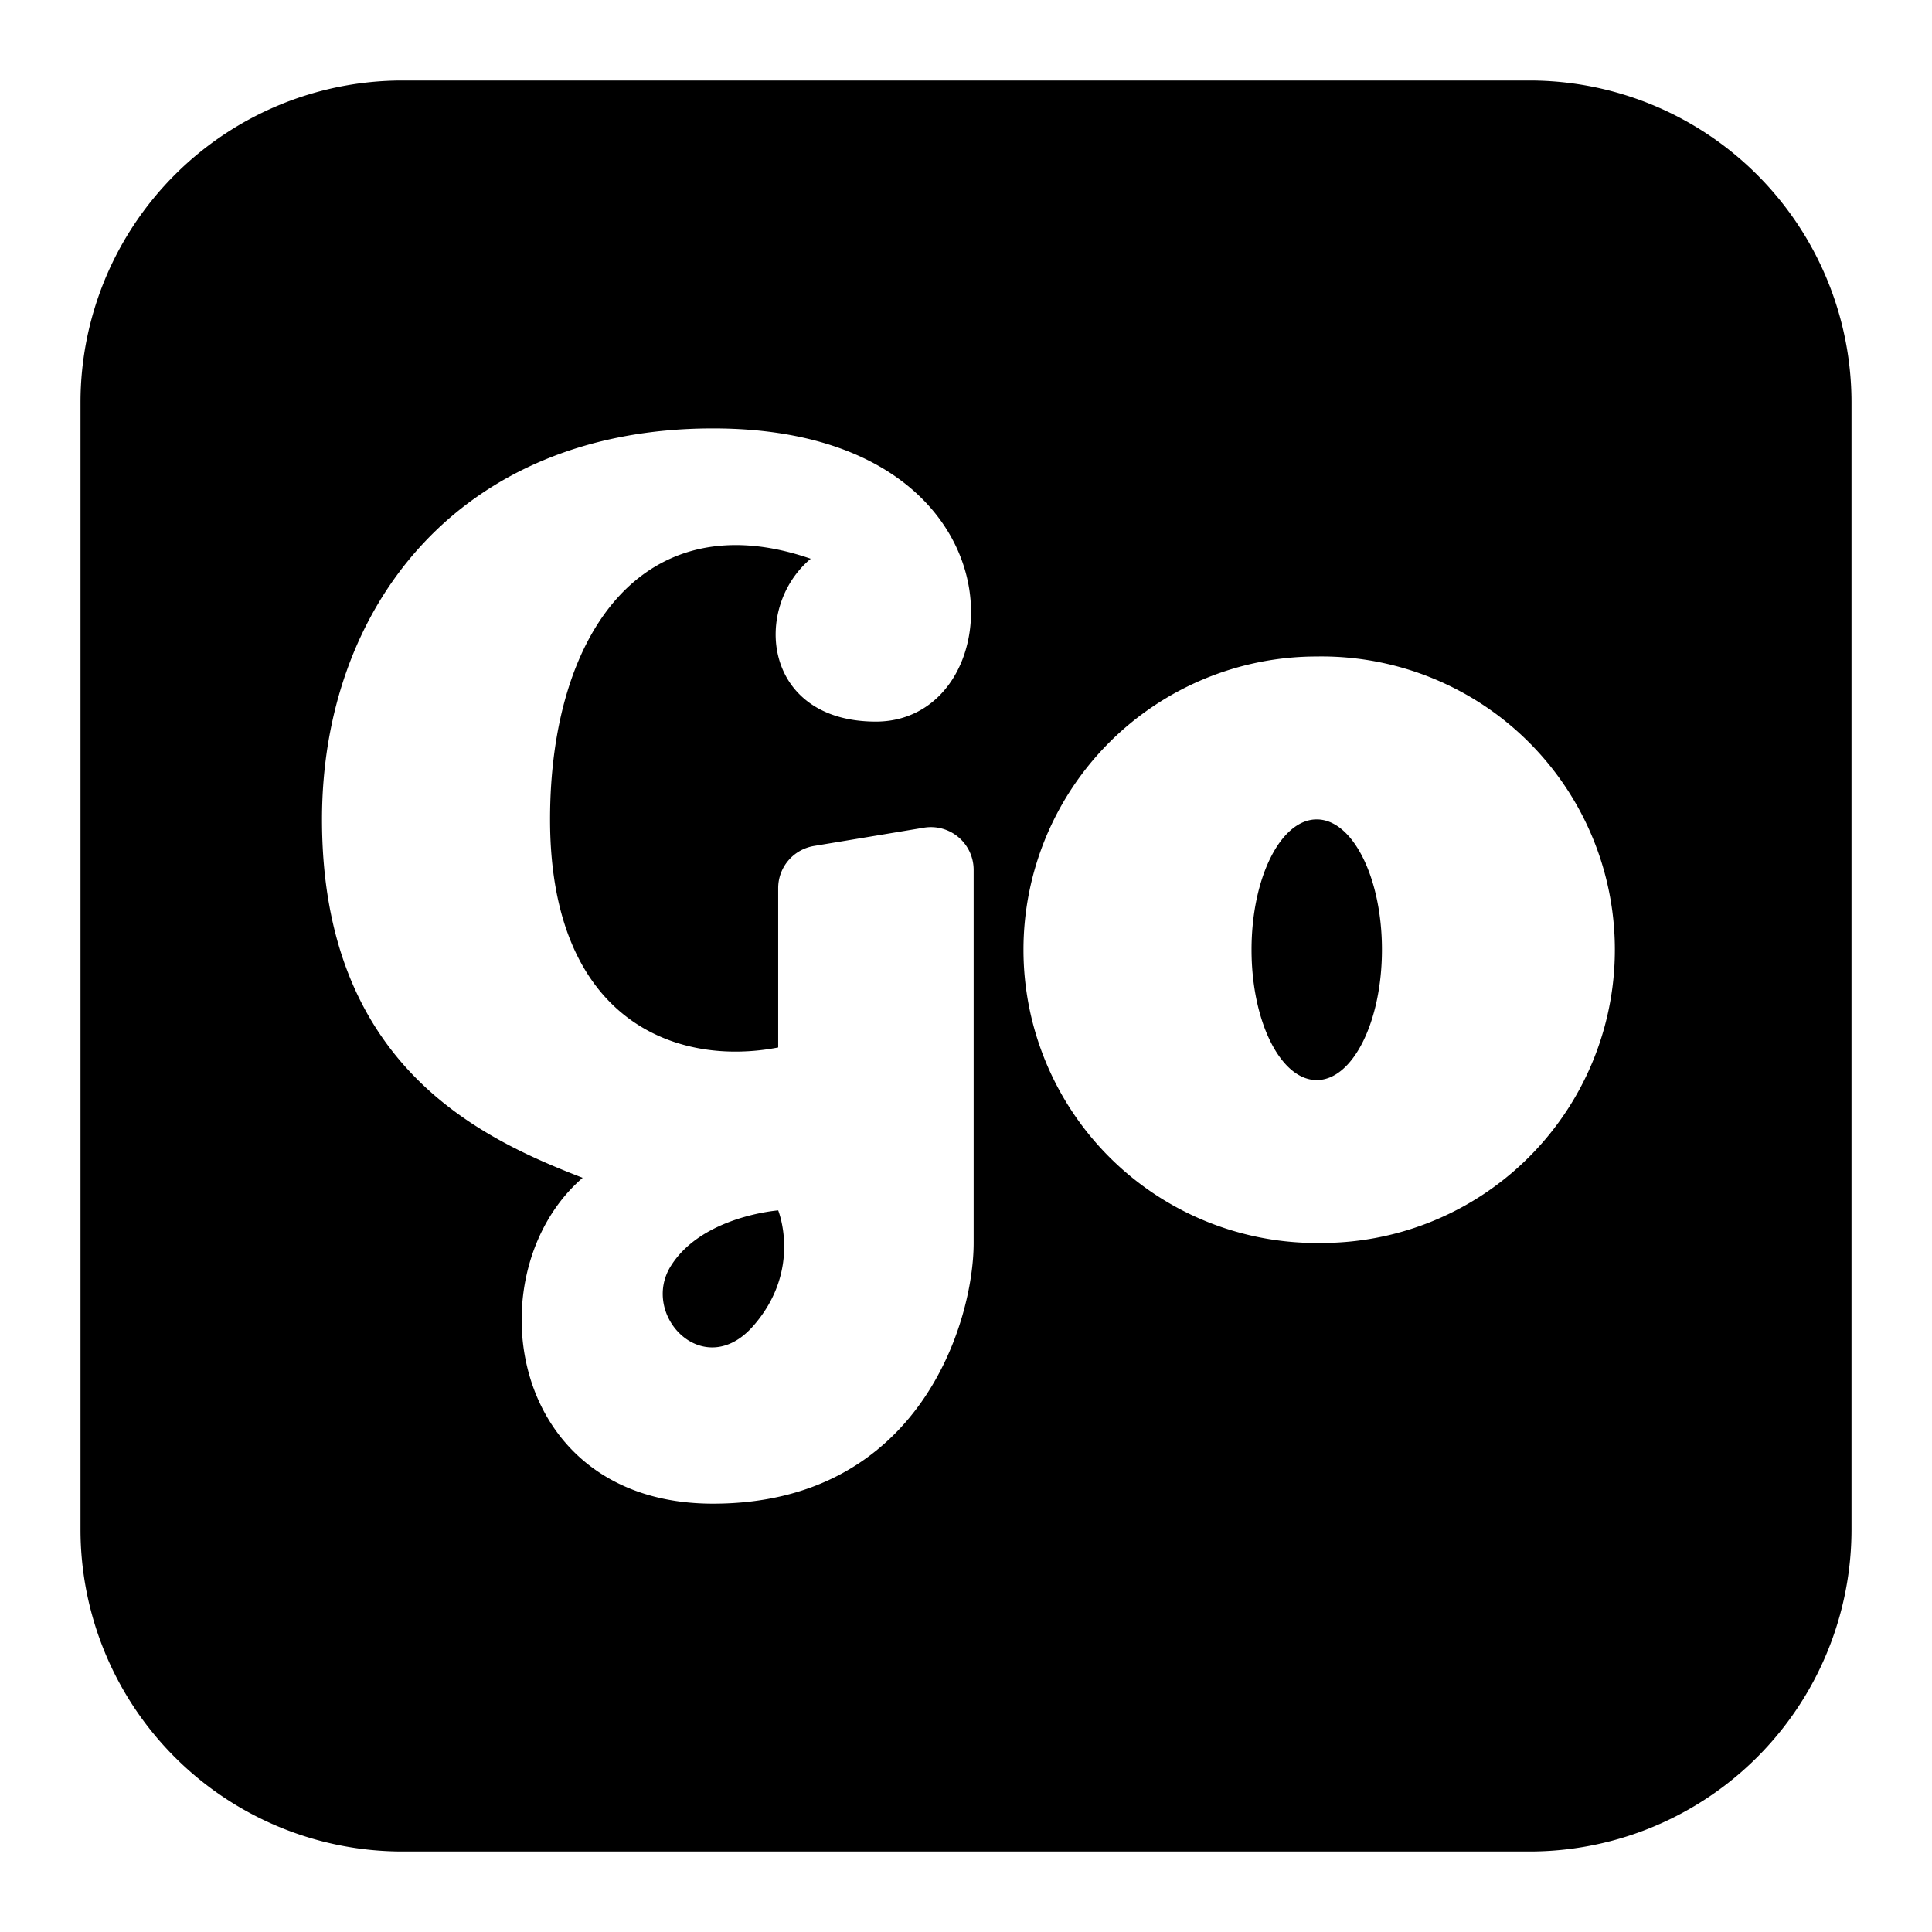 <svg xmlns="http://www.w3.org/2000/svg" fill="none" viewBox="0 0 24 24" id="Gowalla-Logo-4--Streamline-Logos-Block">
  <desc>
    Gowalla Logo 4 Streamline Icon: https://streamlinehq.com
  </desc>
  <path fill="#000000" fill-rule="evenodd" d="M1 5a4 4 0 0 1 4 -4h14a4 4 0 0 1 4 4v14a4 4 0 0 1 -4 4H5a4 4 0 0 1 -4 -4V5Zm15.357 10.44a3.643 3.643 0 1 0 0 -7.285 3.643 3.643 0 0 0 0 7.286Zm0 -2.023c0.447 0 0.81 -0.725 0.81 -1.62 0 -0.894 -0.363 -1.618 -0.81 -1.618 -0.447 0 -0.81 0.724 -0.81 1.619 0 0.894 0.363 1.619 0.81 1.619Zm-7.5 -8.095c3.941 0 3.777 3.642 2.024 3.642 -1.402 0 -1.542 -1.41 -0.81 -2.023 -2.059 -0.712 -3.238 0.9 -3.238 3.238 0 2.491 1.558 3.079 2.834 2.833v-1.979c0 -0.26 0.187 -0.48 0.444 -0.524l1.366 -0.227a0.531 0.531 0 0 1 0.618 0.524v4.635c0 0.973 -0.667 3.238 -3.238 3.238 -2.57 0 -2.967 -2.882 -1.619 -4.048C5.968 14.14 4 13.235 4 10.179c0 -2.63 1.7 -4.857 4.857 -4.857Zm0.498 11.152c0.614 -0.698 0.312 -1.438 0.312 -1.438s-0.94 0.07 -1.33 0.685c-0.392 0.614 0.404 1.45 1.018 0.753Z" clip-rule="evenodd" stroke-width="1"></path>
</svg>